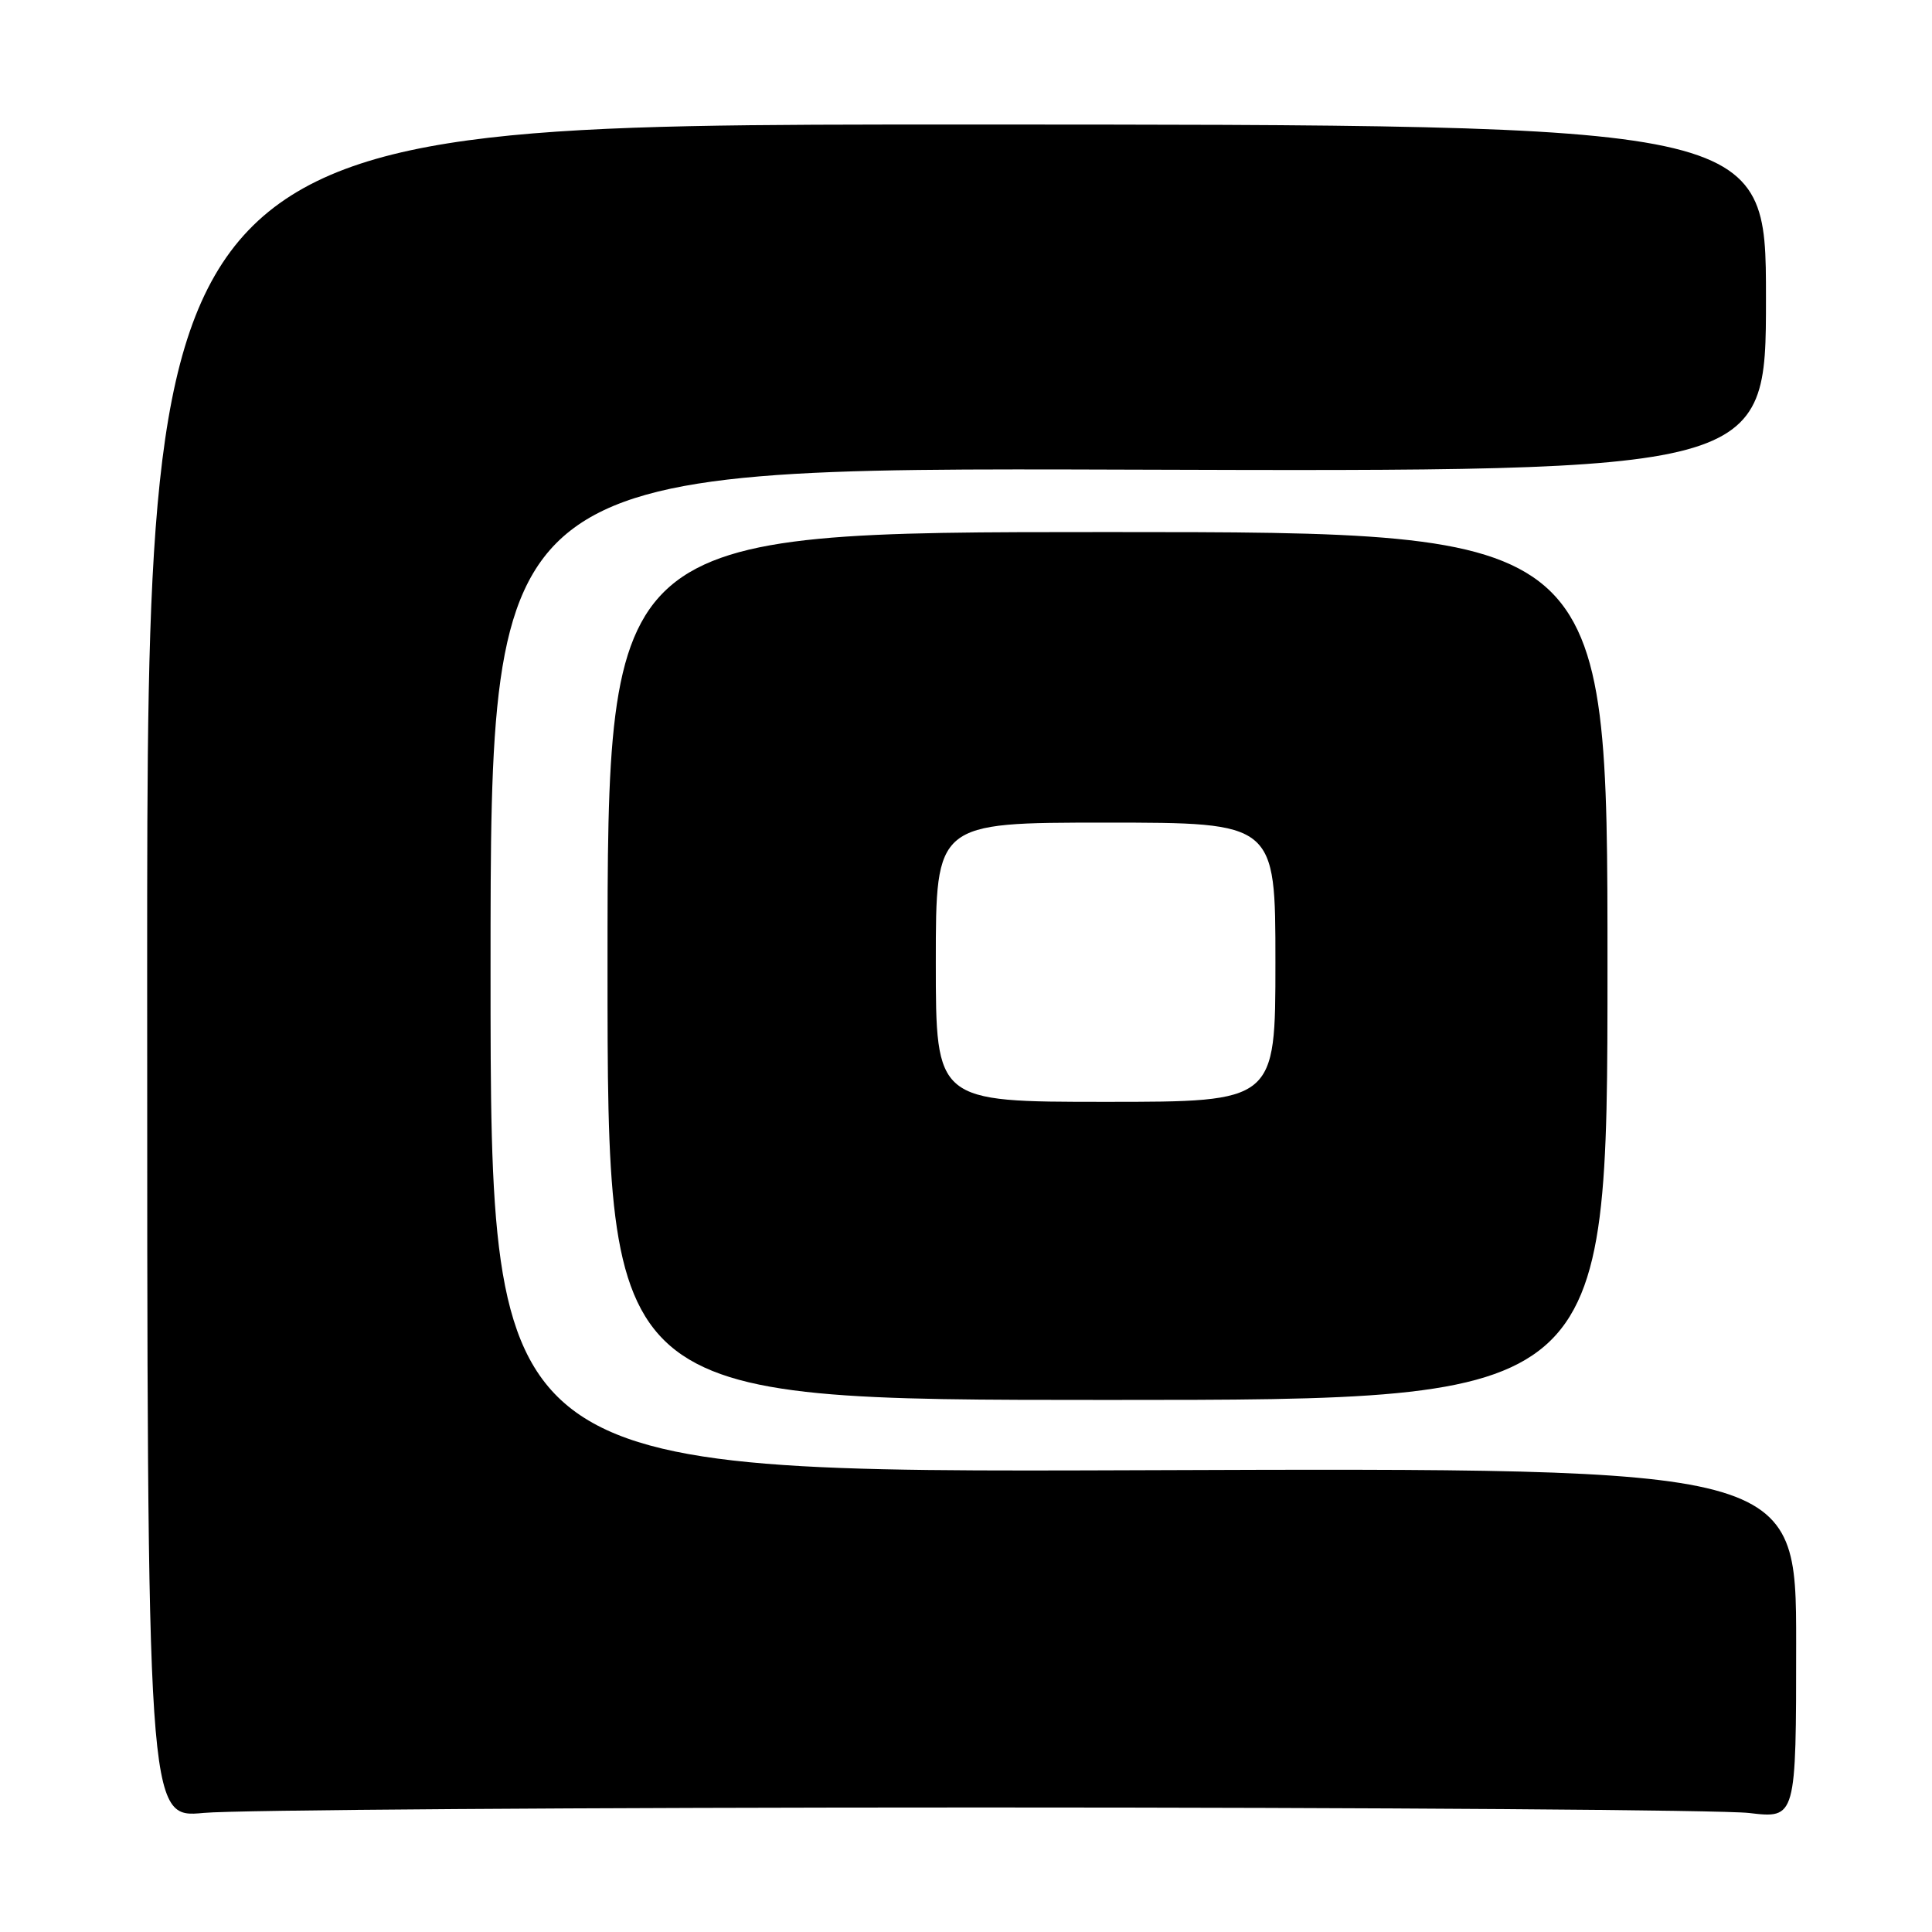 <?xml version="1.0" encoding="UTF-8" standalone="no"?>
<!DOCTYPE svg PUBLIC "-//W3C//DTD SVG 1.1//EN" "http://www.w3.org/Graphics/SVG/1.1/DTD/svg11.dtd" >
<svg xmlns="http://www.w3.org/2000/svg" xmlns:xlink="http://www.w3.org/1999/xlink" version="1.1" viewBox="0 0 256 256">
 <g >
 <path fill="currentColor"
d=" M 130.00 239.50 C 182.53 239.50 228.31 239.83 231.75 240.23 C 238.00 240.97 238.00 240.97 238.00 217.73 C 238.00 194.50 238.00 194.50 151.50 194.81 C 65.00 195.12 65.00 195.12 65.00 128.54 C 65.00 61.97 65.00 61.97 149.50 62.23 C 234.00 62.50 234.00 62.50 234.00 39.50 C 234.00 16.50 234.00 16.50 126.75 16.50 C 19.50 16.50 19.50 16.50 19.50 128.72 C 19.50 240.93 19.50 240.93 27.00 240.22 C 31.12 239.82 77.47 239.50 130.00 239.50 Z  M 213.00 128.00 C 213.00 70.50 213.00 70.50 146.75 70.50 C 80.50 70.50 80.50 70.50 80.50 128.00 C 80.50 185.50 80.50 185.50 146.75 185.50 C 213.00 185.50 213.00 185.50 213.00 128.00 Z  M 124.00 127.50 C 124.00 109.00 124.00 109.00 146.50 109.00 C 169.00 109.00 169.00 109.00 169.00 127.50 C 169.00 146.00 169.00 146.00 146.50 146.00 C 124.00 146.00 124.00 146.00 124.00 127.50 Z "/>
</g>
</svg>